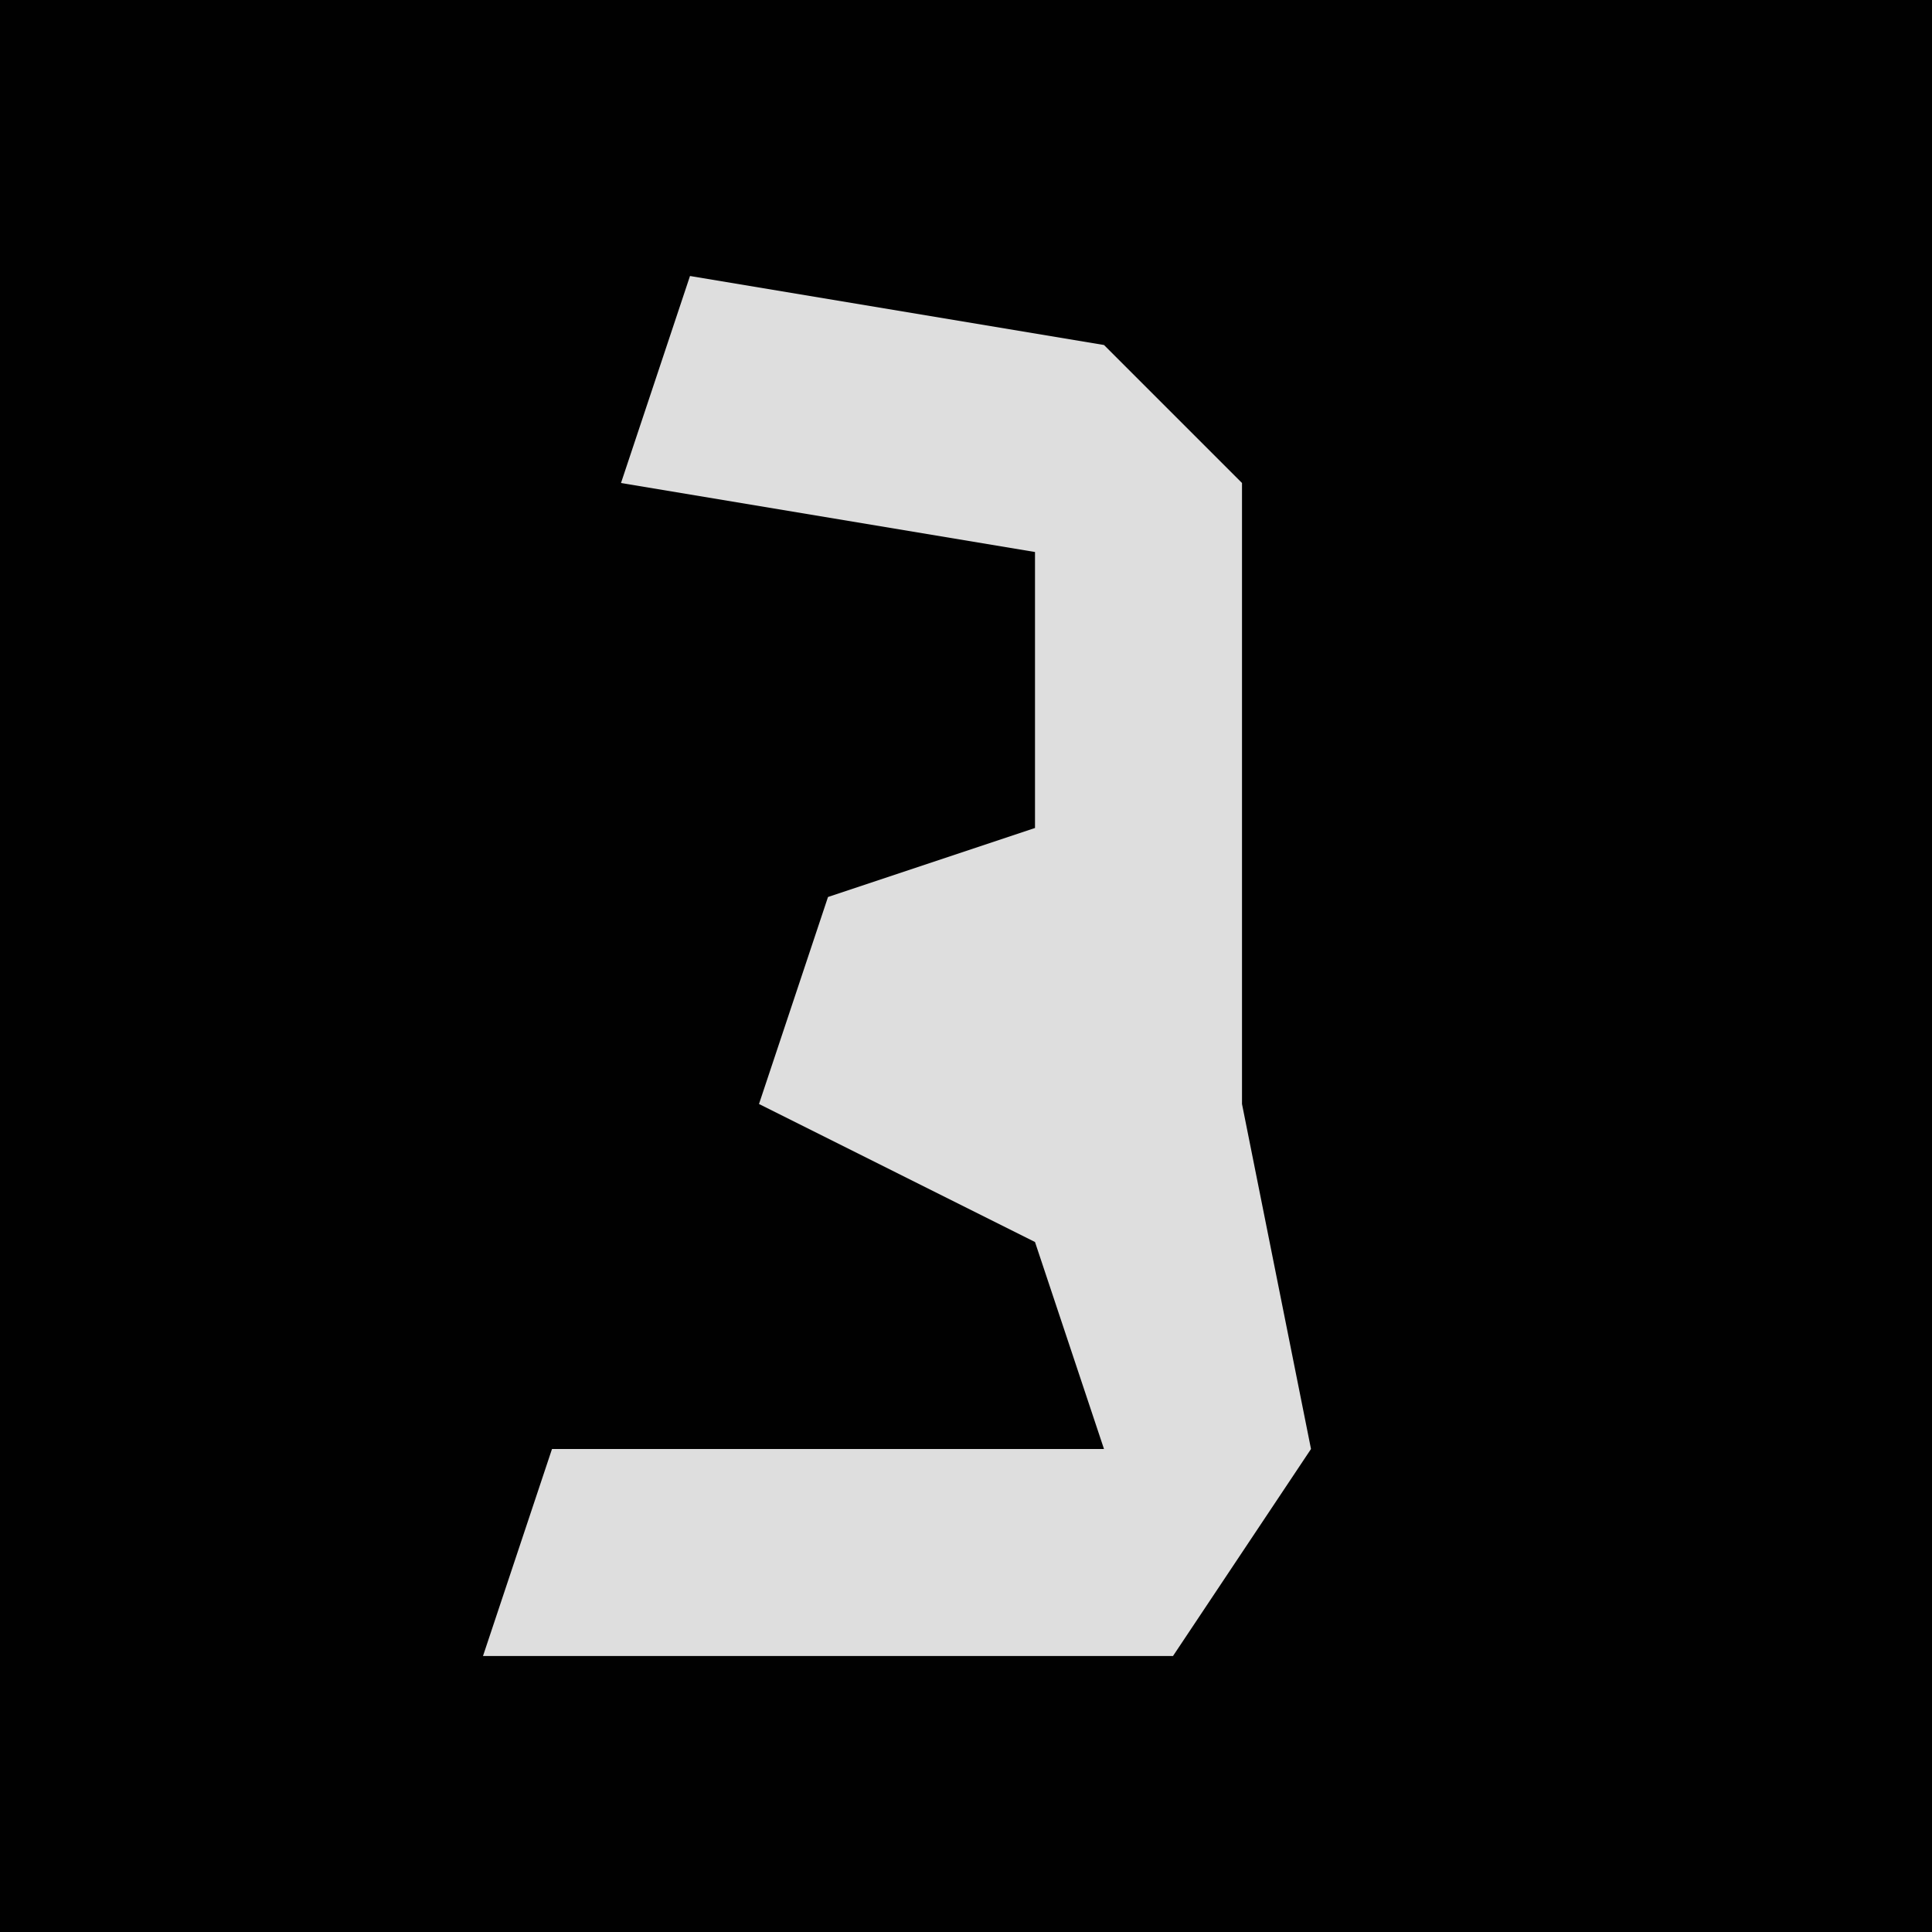 <?xml version="1.0" encoding="UTF-8"?>
<svg version="1.1" xmlns="http://www.w3.org/2000/svg" width="28" height="28">
<path d="M0,0 L28,0 L28,28 L0,28 Z " fill="#010101" transform="translate(0,0)"/>
<path d="M0,0 L6,1 L8,3 L8,9 L8,12 L9,17 L7,20 L-3,20 L-2,17 L6,17 L5,14 L1,12 L2,9 L5,8 L5,4 L-1,3 Z " fill="#DEDEDE" transform="translate(10,4)"/>
</svg>
